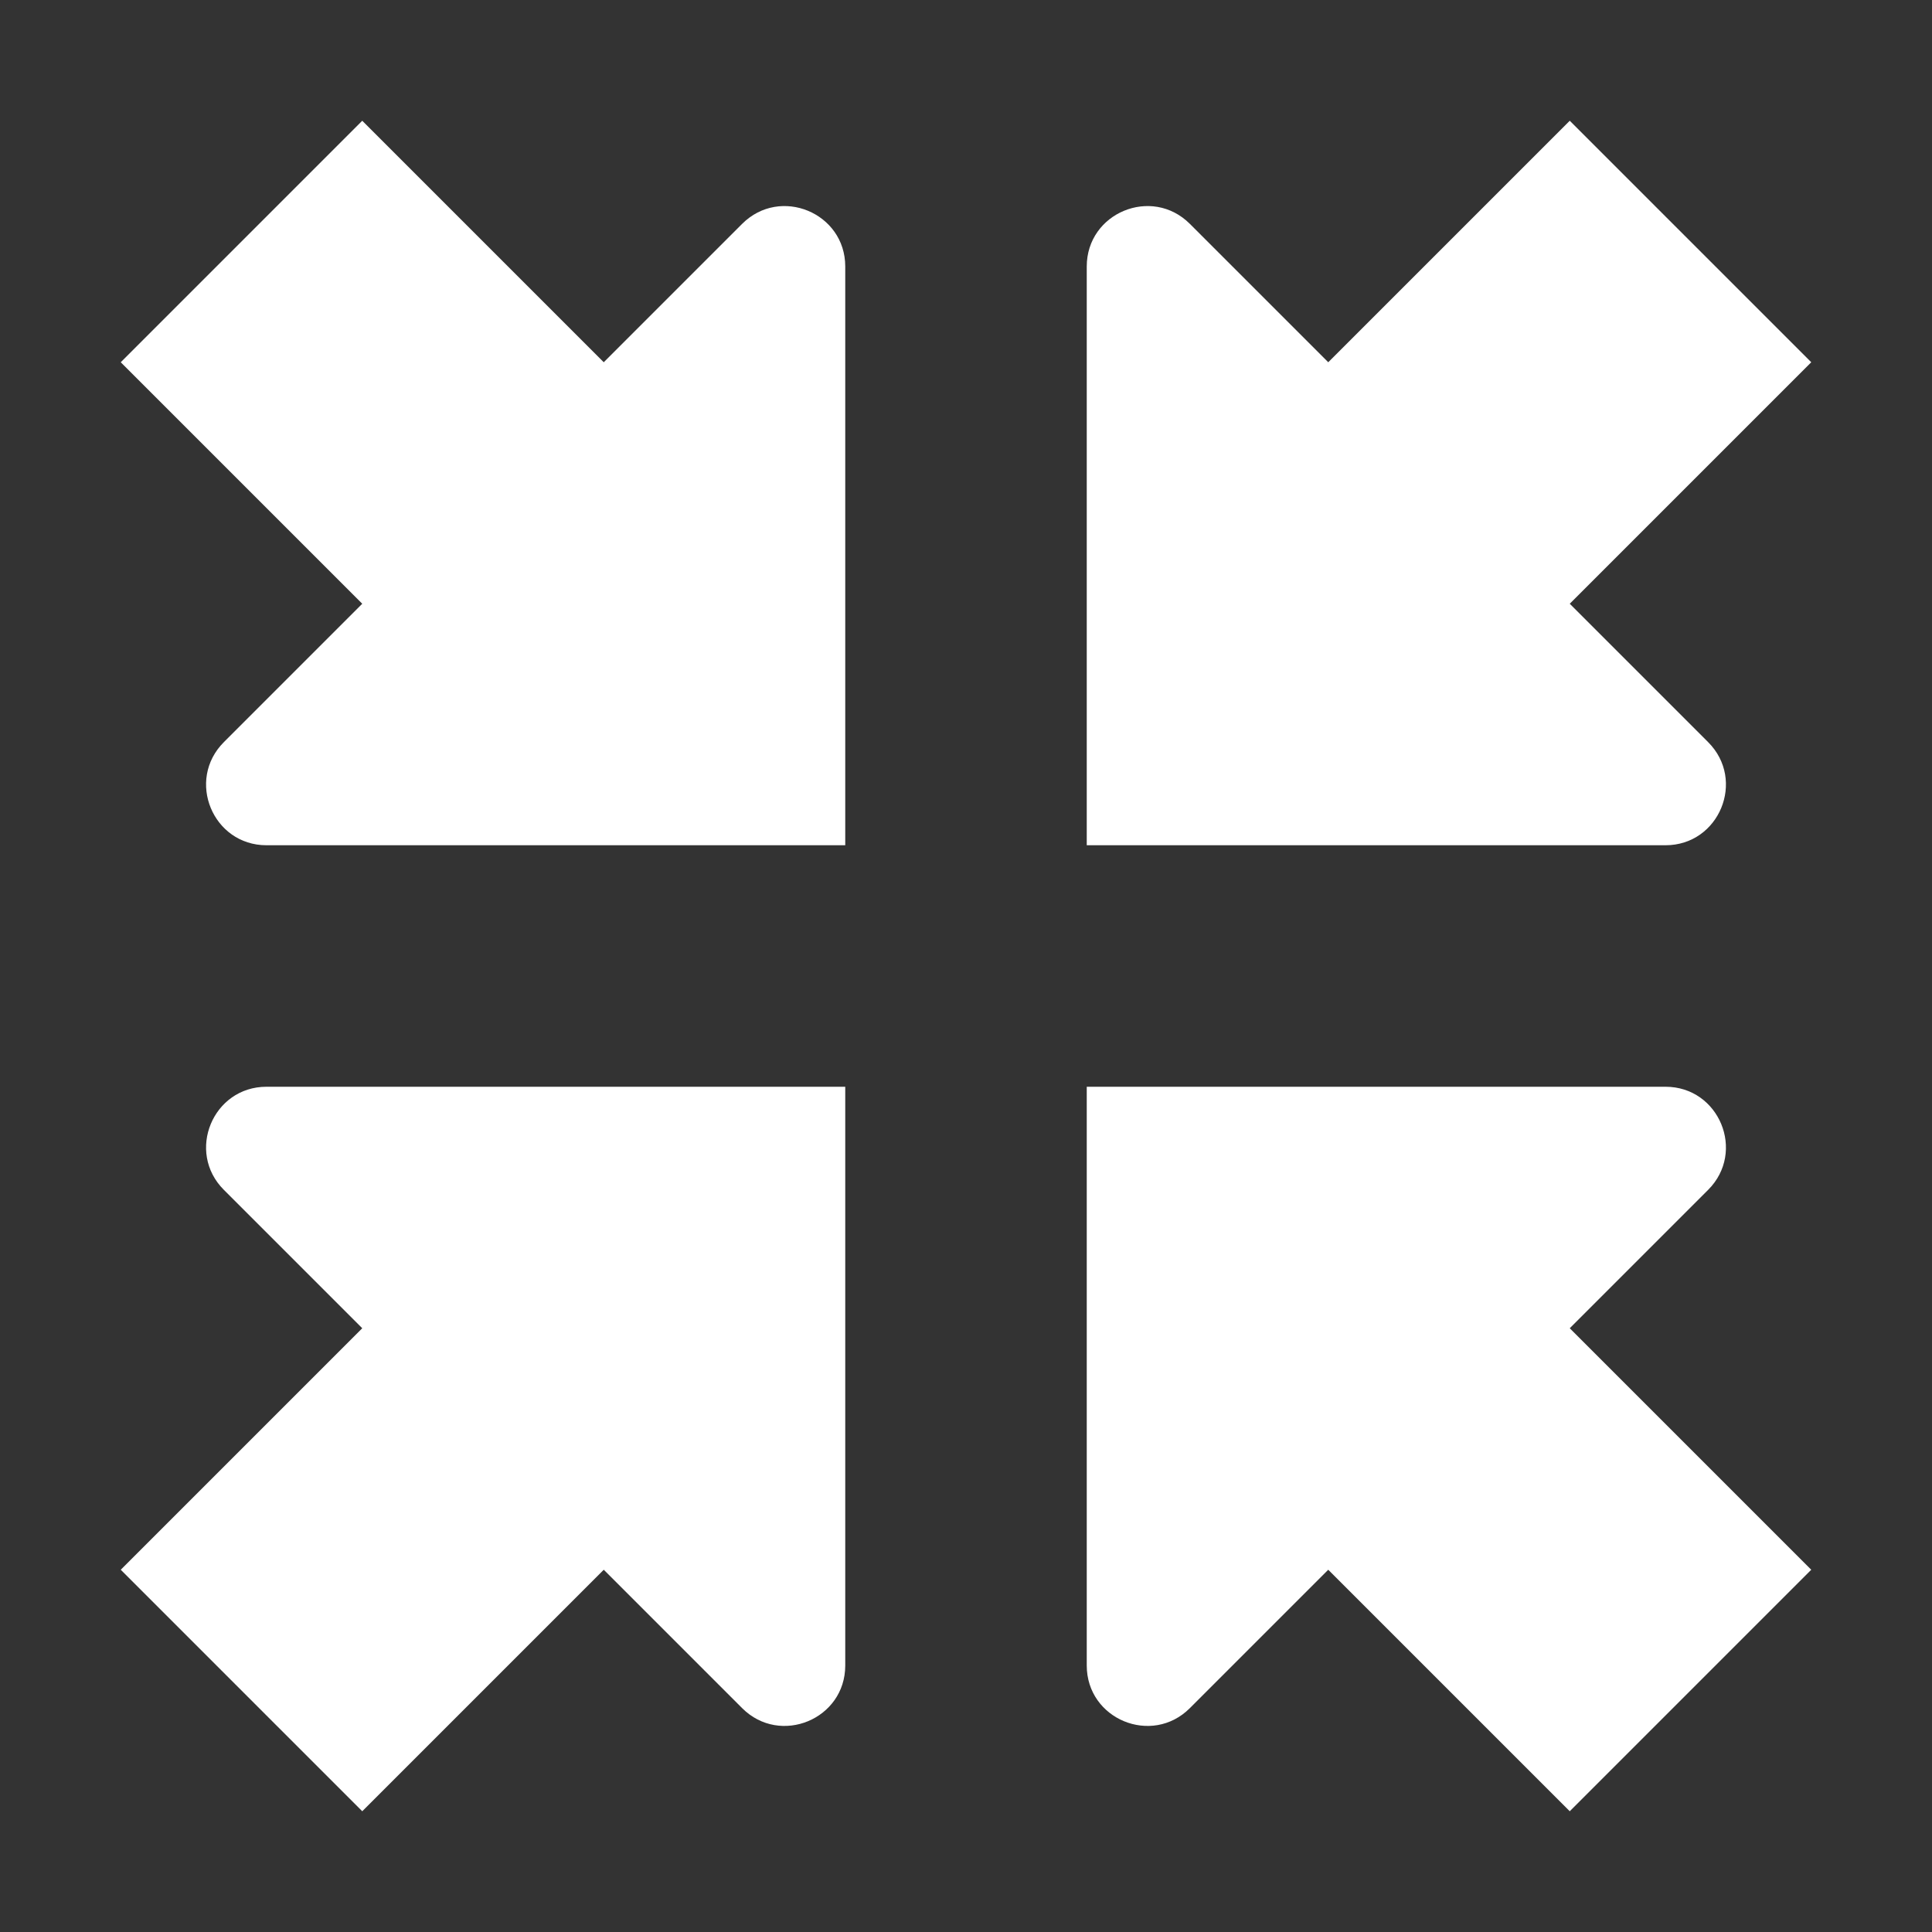 <svg width="16" height="16" viewBox="0 0 16 16" fill="none" xmlns="http://www.w3.org/2000/svg">
<rect x="0" y="0" width="16" height="16" fill="#333333" stroke="none"/>
<path fill-rule="evenodd" clip-rule="evenodd" d="M7 2.207C7 1.762 6.461 1.539 6.146 1.854L5 3L3 1L1 3L3 5L1.854 6.146C1.539 6.461 1.762 7 2.207 7L7 7V2.207ZM9 13.793C9 14.238 9.539 14.461 9.854 14.146L11 13L13 15L15 13L13 11L14.146 9.854C14.461 9.539 14.238 9 13.793 9L9 9L9 13.793ZM14.146 6.146C14.461 6.461 14.238 7 13.793 7H9V2.207C9 1.762 9.539 1.539 9.854 1.854L11 3L13 1L15 3L13 5L14.146 6.146ZM2.207 9C1.762 9 1.539 9.539 1.854 9.854L3 11L1 13L3 15L5 13L6.146 14.146C6.461 14.461 7 14.238 7 13.793L7 9L2.207 9Z" fill="white"/>
</svg>
